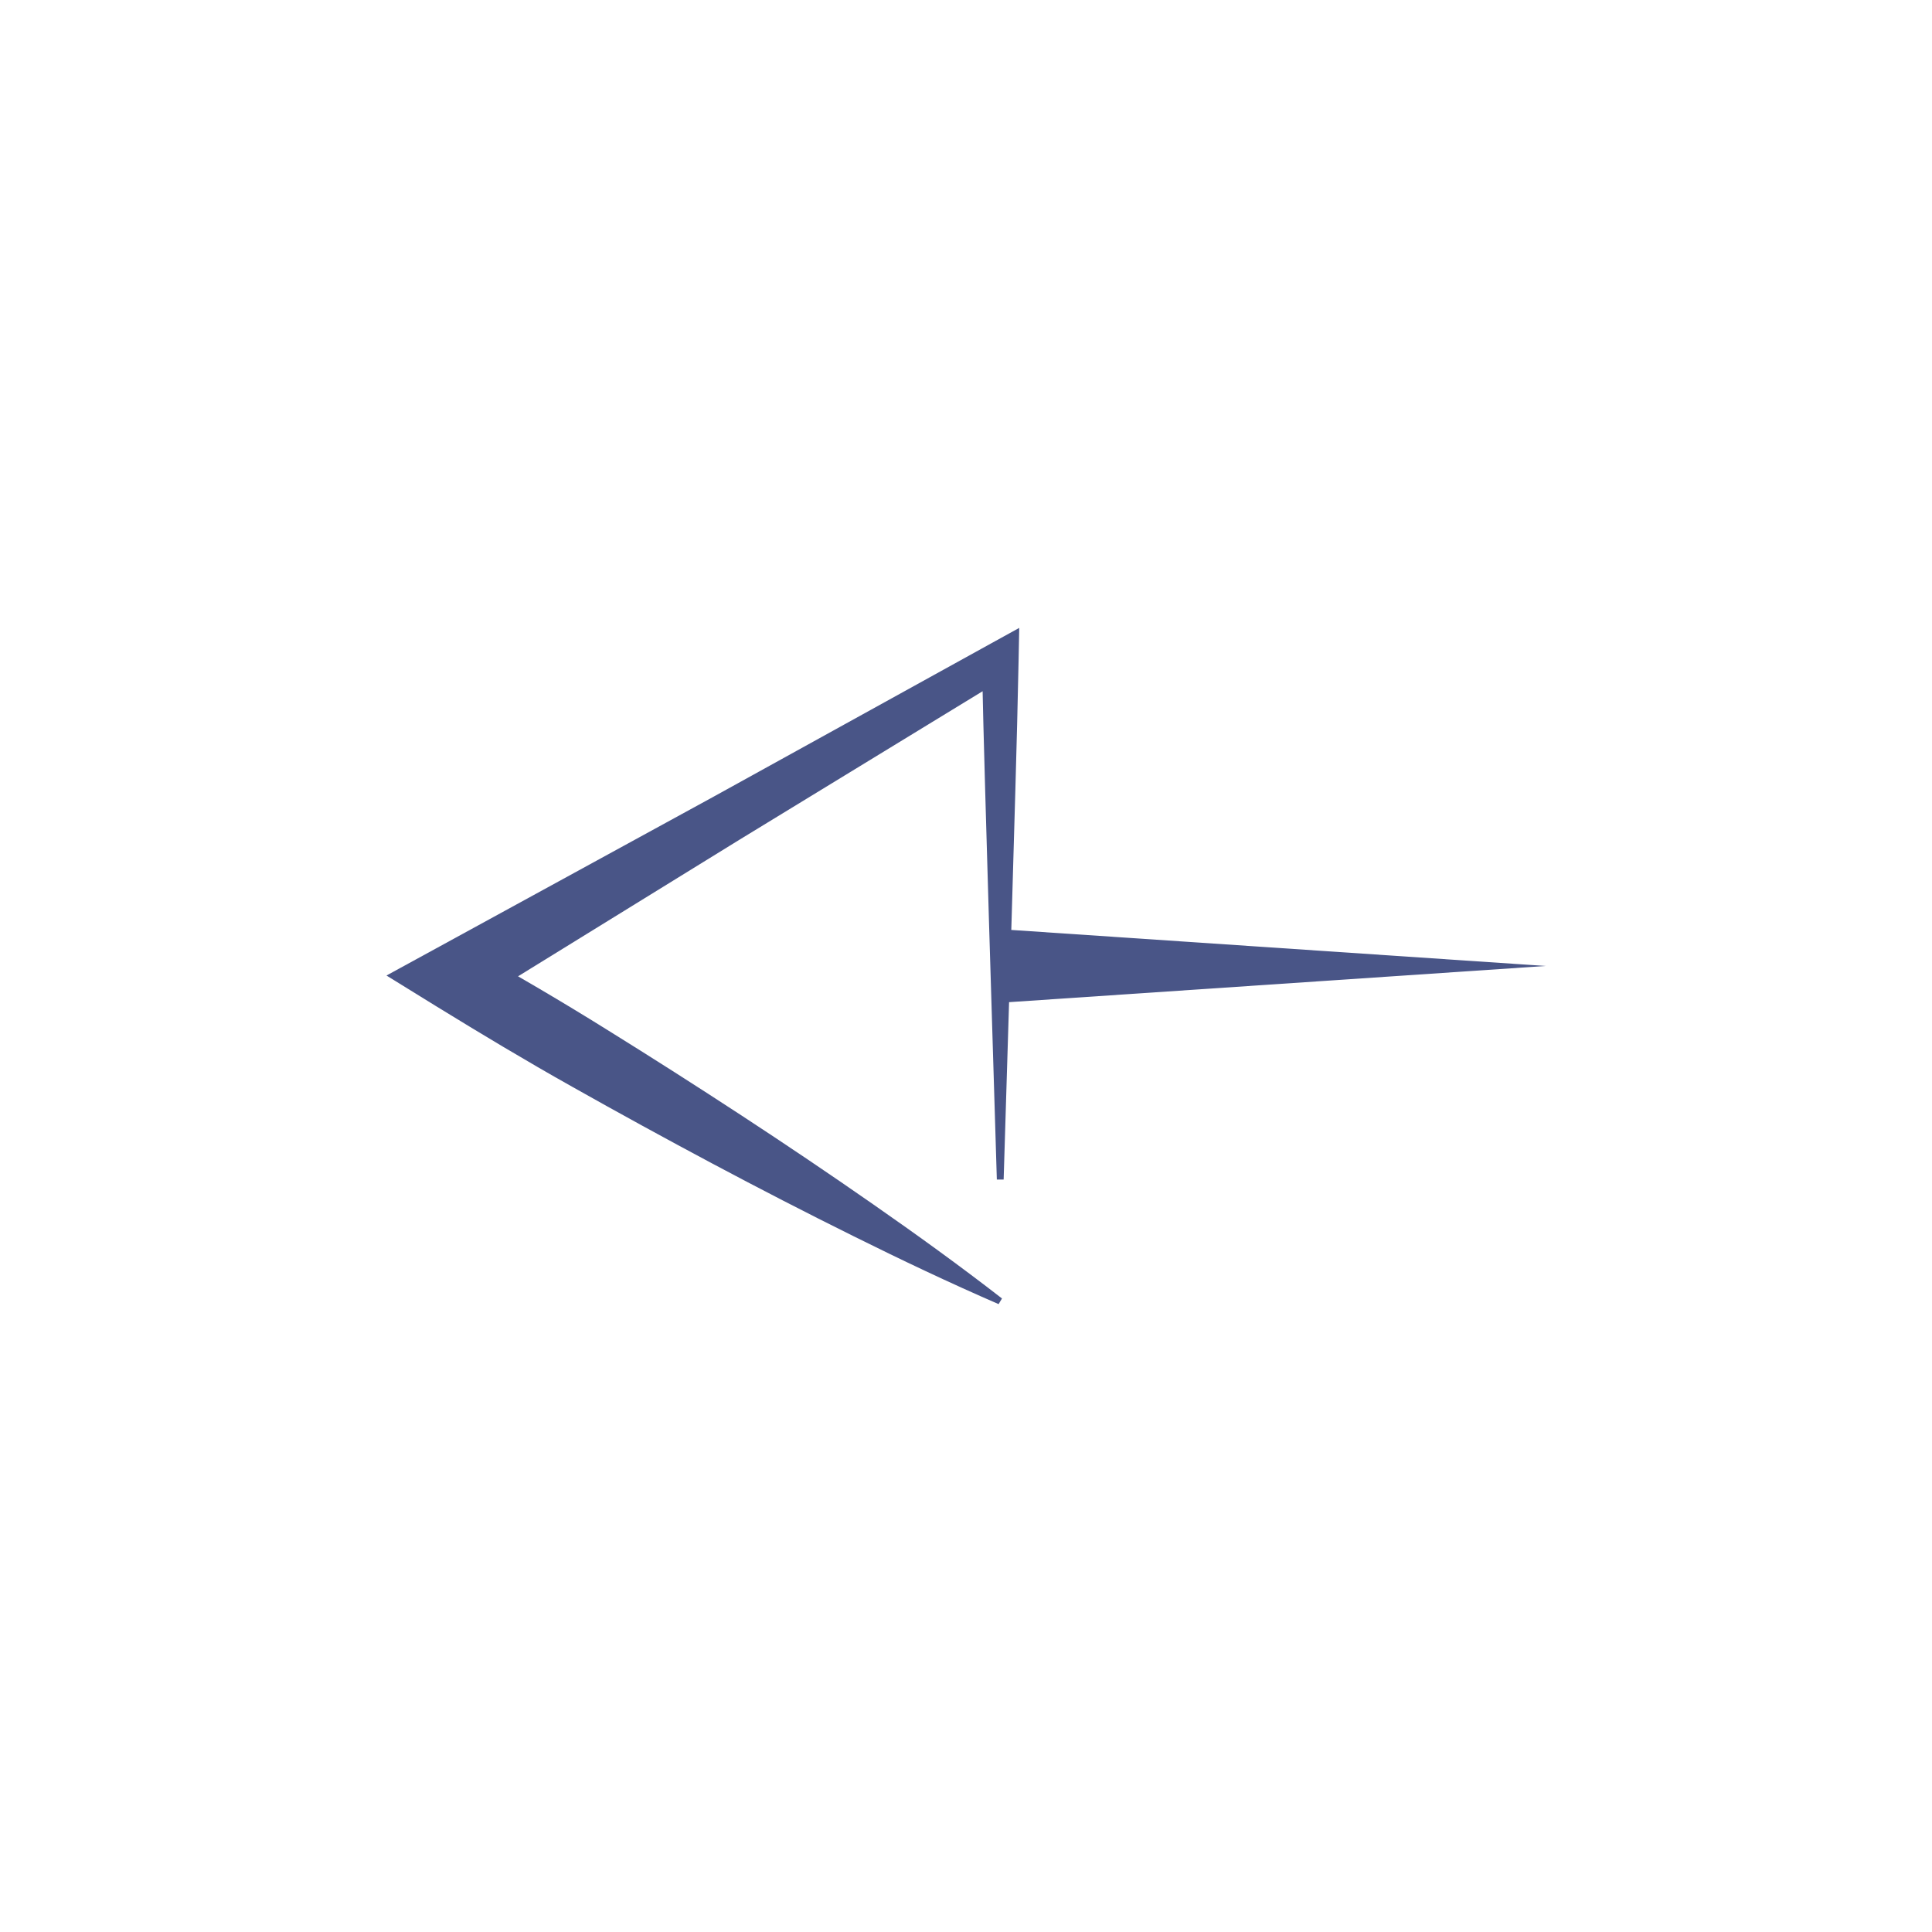 <?xml version="1.0" encoding="utf-8"?>
<!-- Generator: Adobe Illustrator 15.0.0, SVG Export Plug-In . SVG Version: 6.00 Build 0)  -->
<!DOCTYPE svg PUBLIC "-//W3C//DTD SVG 1.1//EN" "http://www.w3.org/Graphics/SVG/1.1/DTD/svg11.dtd">
<svg version="1.1" id="Layer_1" xmlns="http://www.w3.org/2000/svg" xmlns:xlink="http://www.w3.org/1999/xlink" x="0px" y="0px"
	 width="80px" height="80px" viewBox="0 0 80 80" enable-background="new 0 0 80 80" xml:space="preserve">
<g>
	<path fill="#495587" d="M41.553,48.843h-0.276l-0.328-10.774c-0.101-3.59-0.219-7.182-0.291-10.772l1.143,0.646l-11.186,6.831
		l-11.157,6.883l0.009-2.37c1.911,1.083,3.808,2.19,5.669,3.352c1.864,1.157,3.715,2.338,5.553,3.54
		c1.838,1.203,3.661,2.43,5.465,3.688c1.806,1.257,3.591,2.546,5.336,3.9l-0.14,0.234c-2.032-0.882-4.024-1.828-5.999-2.809
		c-1.974-0.978-3.93-1.987-5.87-3.02c-1.94-1.034-3.868-2.09-5.781-3.168c-1.914-1.074-3.794-2.204-5.666-3.355l-2.031-1.255
		l2.044-1.117l11.51-6.293l11.479-6.34l1.168-0.644l-0.025,1.29c-0.071,3.59-0.19,7.182-0.29,10.773l-0.33,10.773v0.004h-0.003
		L41.553,48.843L41.553,48.843z"/>
	<g>
		<line x1="41.759" y1="39.999" x2="64.001" y2="39.999"/>
		<polygon fill="#495587" points="41.759,38.499 64.001,39.999 41.759,41.499 		"/>
	</g>
</g>
</svg>

